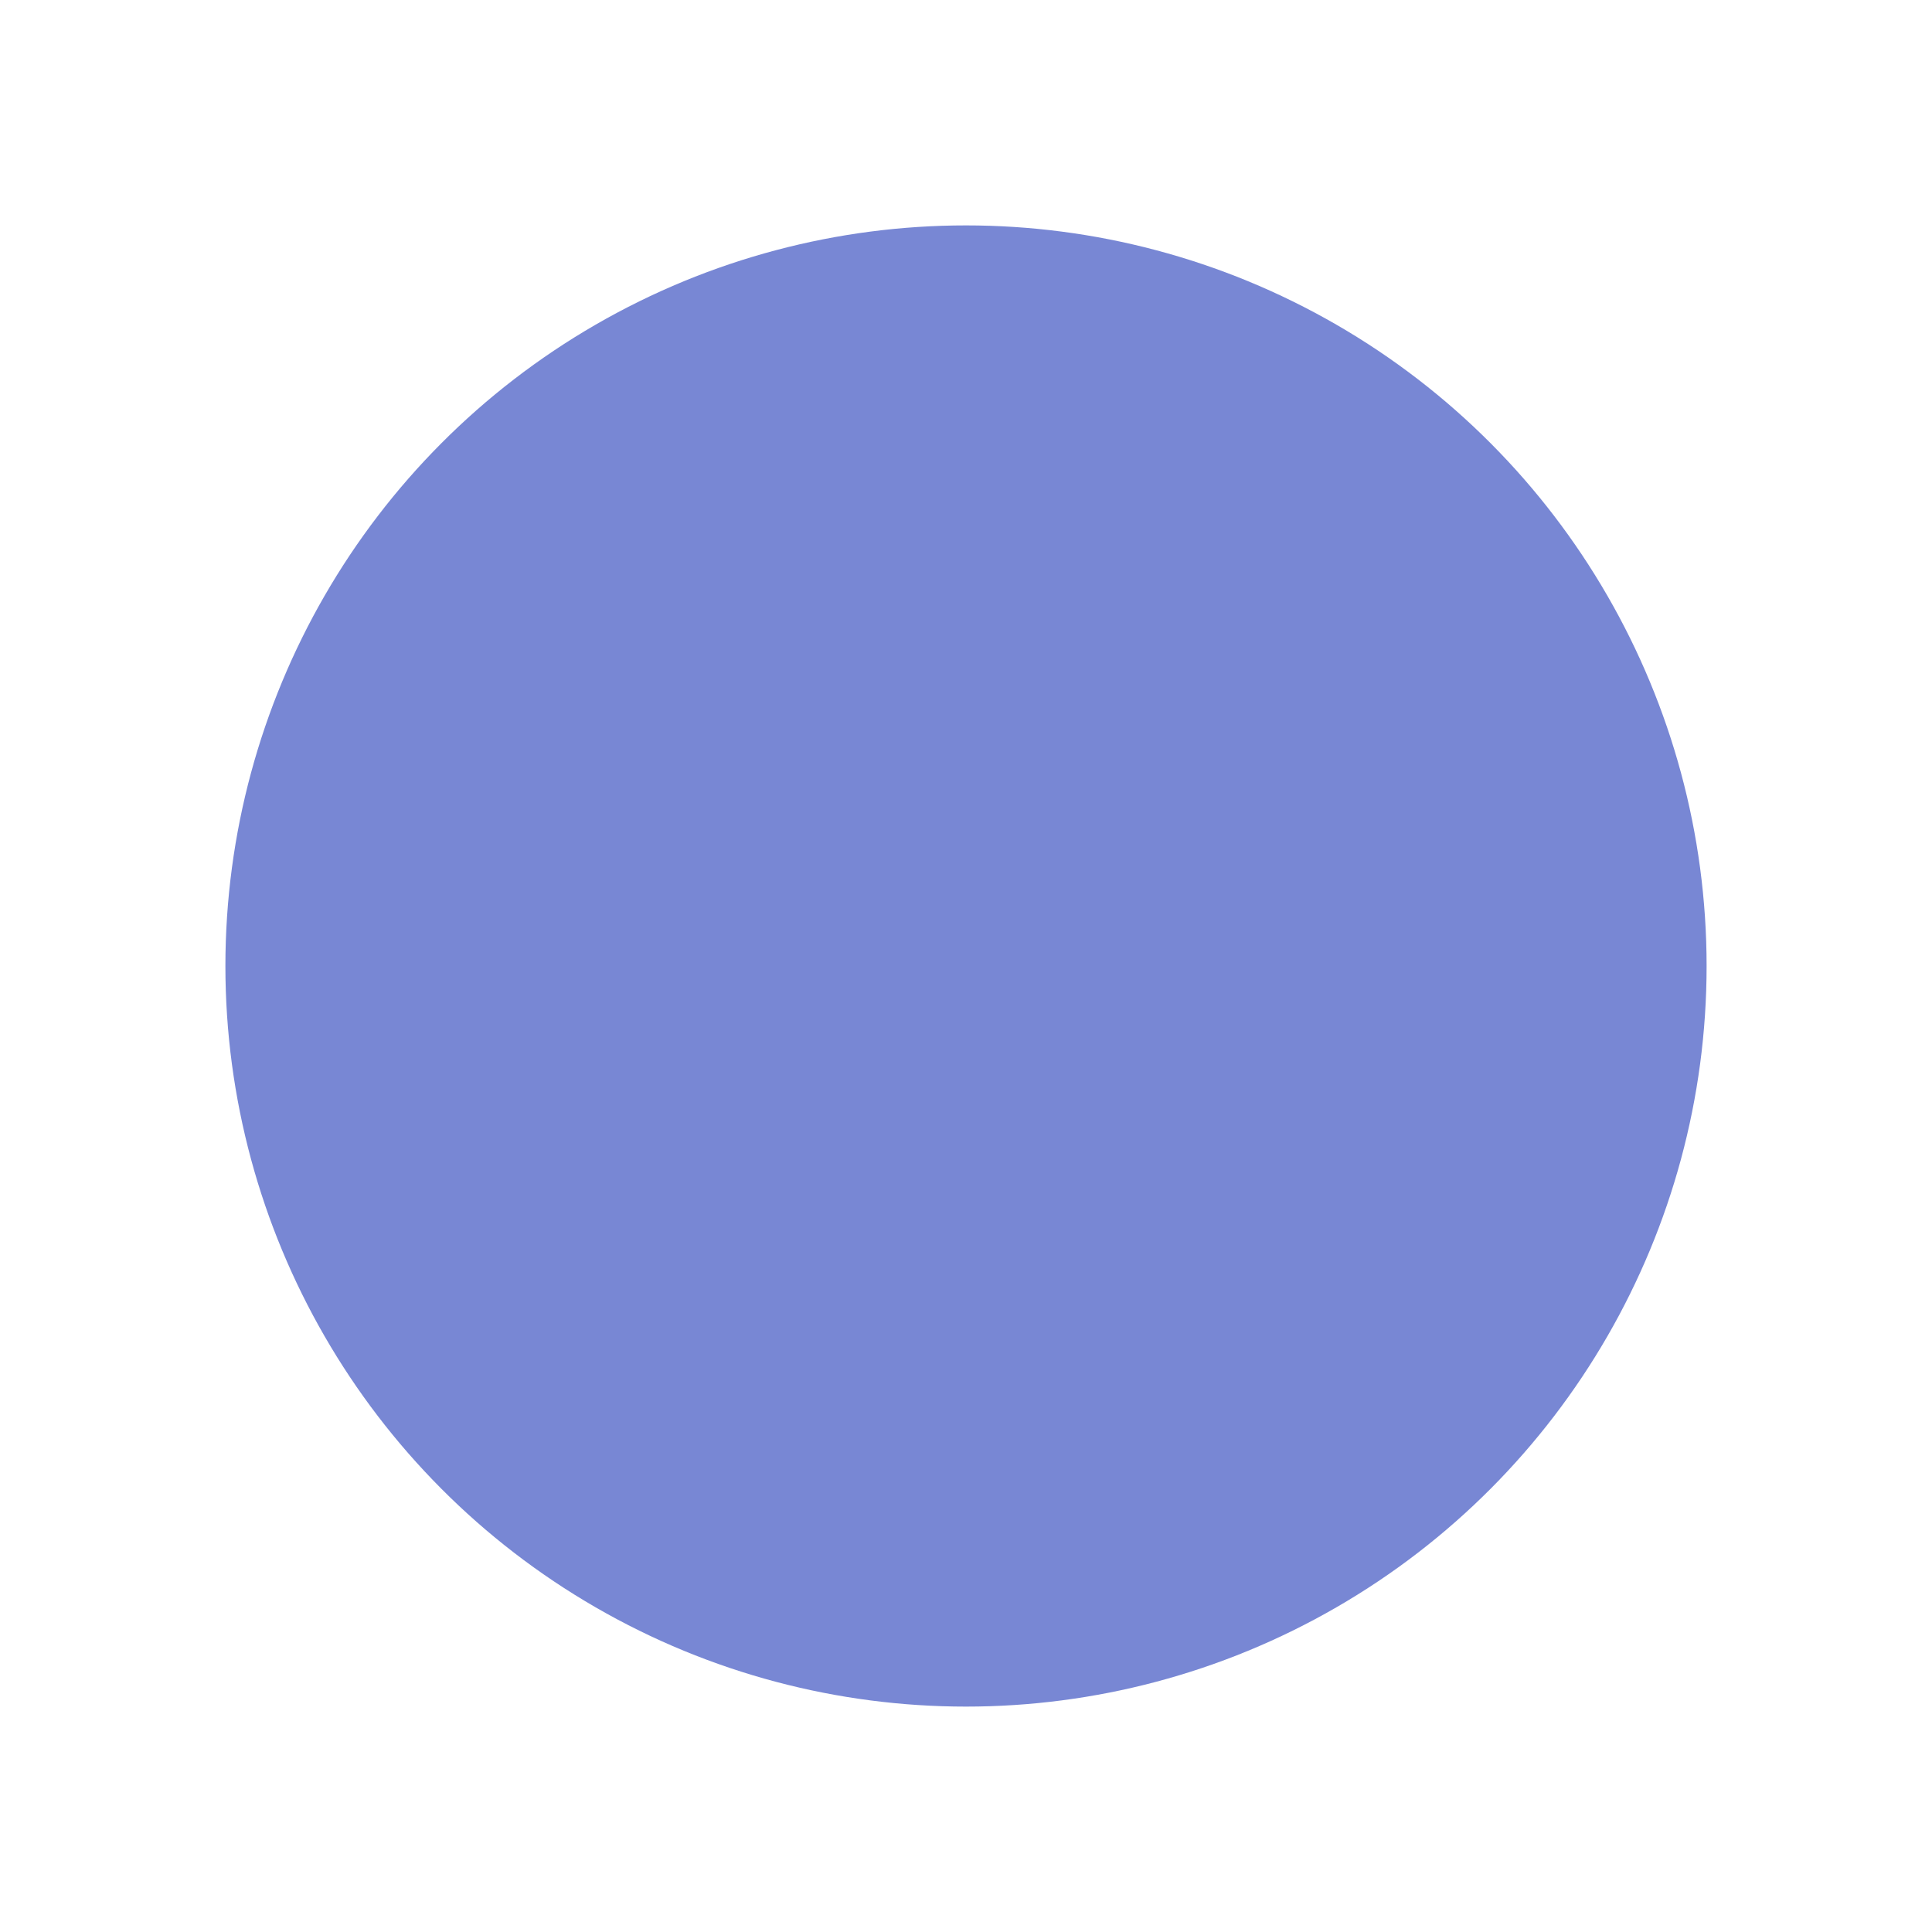 <svg xmlns="http://www.w3.org/2000/svg" width="60" height="60" fill="none" viewBox="0 0 60 60">
  <g filter="url(#a)">
    <circle cx="29" cy="29" r="23" fill="#7887D4"/>
  </g>
  <defs>
    <filter id="a" width="60" height="60" x="0" y="0" color-interpolation-filters="sRGB" filterUnits="userSpaceOnUse">
      <feFlood flood-opacity="0" result="BackgroundImageFix"/>
      <feColorMatrix in="SourceAlpha" result="hardAlpha" values="0 0 0 0 0 0 0 0 0 0 0 0 0 0 0 0 0 0 127 0"/>
      <feOffset dx="1" dy="1"/>
      <feGaussianBlur stdDeviation="3.5"/>
      <feComposite in2="hardAlpha" operator="out"/>
      <feColorMatrix values="0 0 0 0 0 0 0 0 0 0 0 0 0 0 0 0 0 0 0.25 0"/>
      <feBlend in2="BackgroundImageFix" result="effect1_dropShadow_148_10380"/>
      <feBlend in="SourceGraphic" in2="effect1_dropShadow_148_10380" result="shape"/>
    </filter>
  </defs>
</svg>
